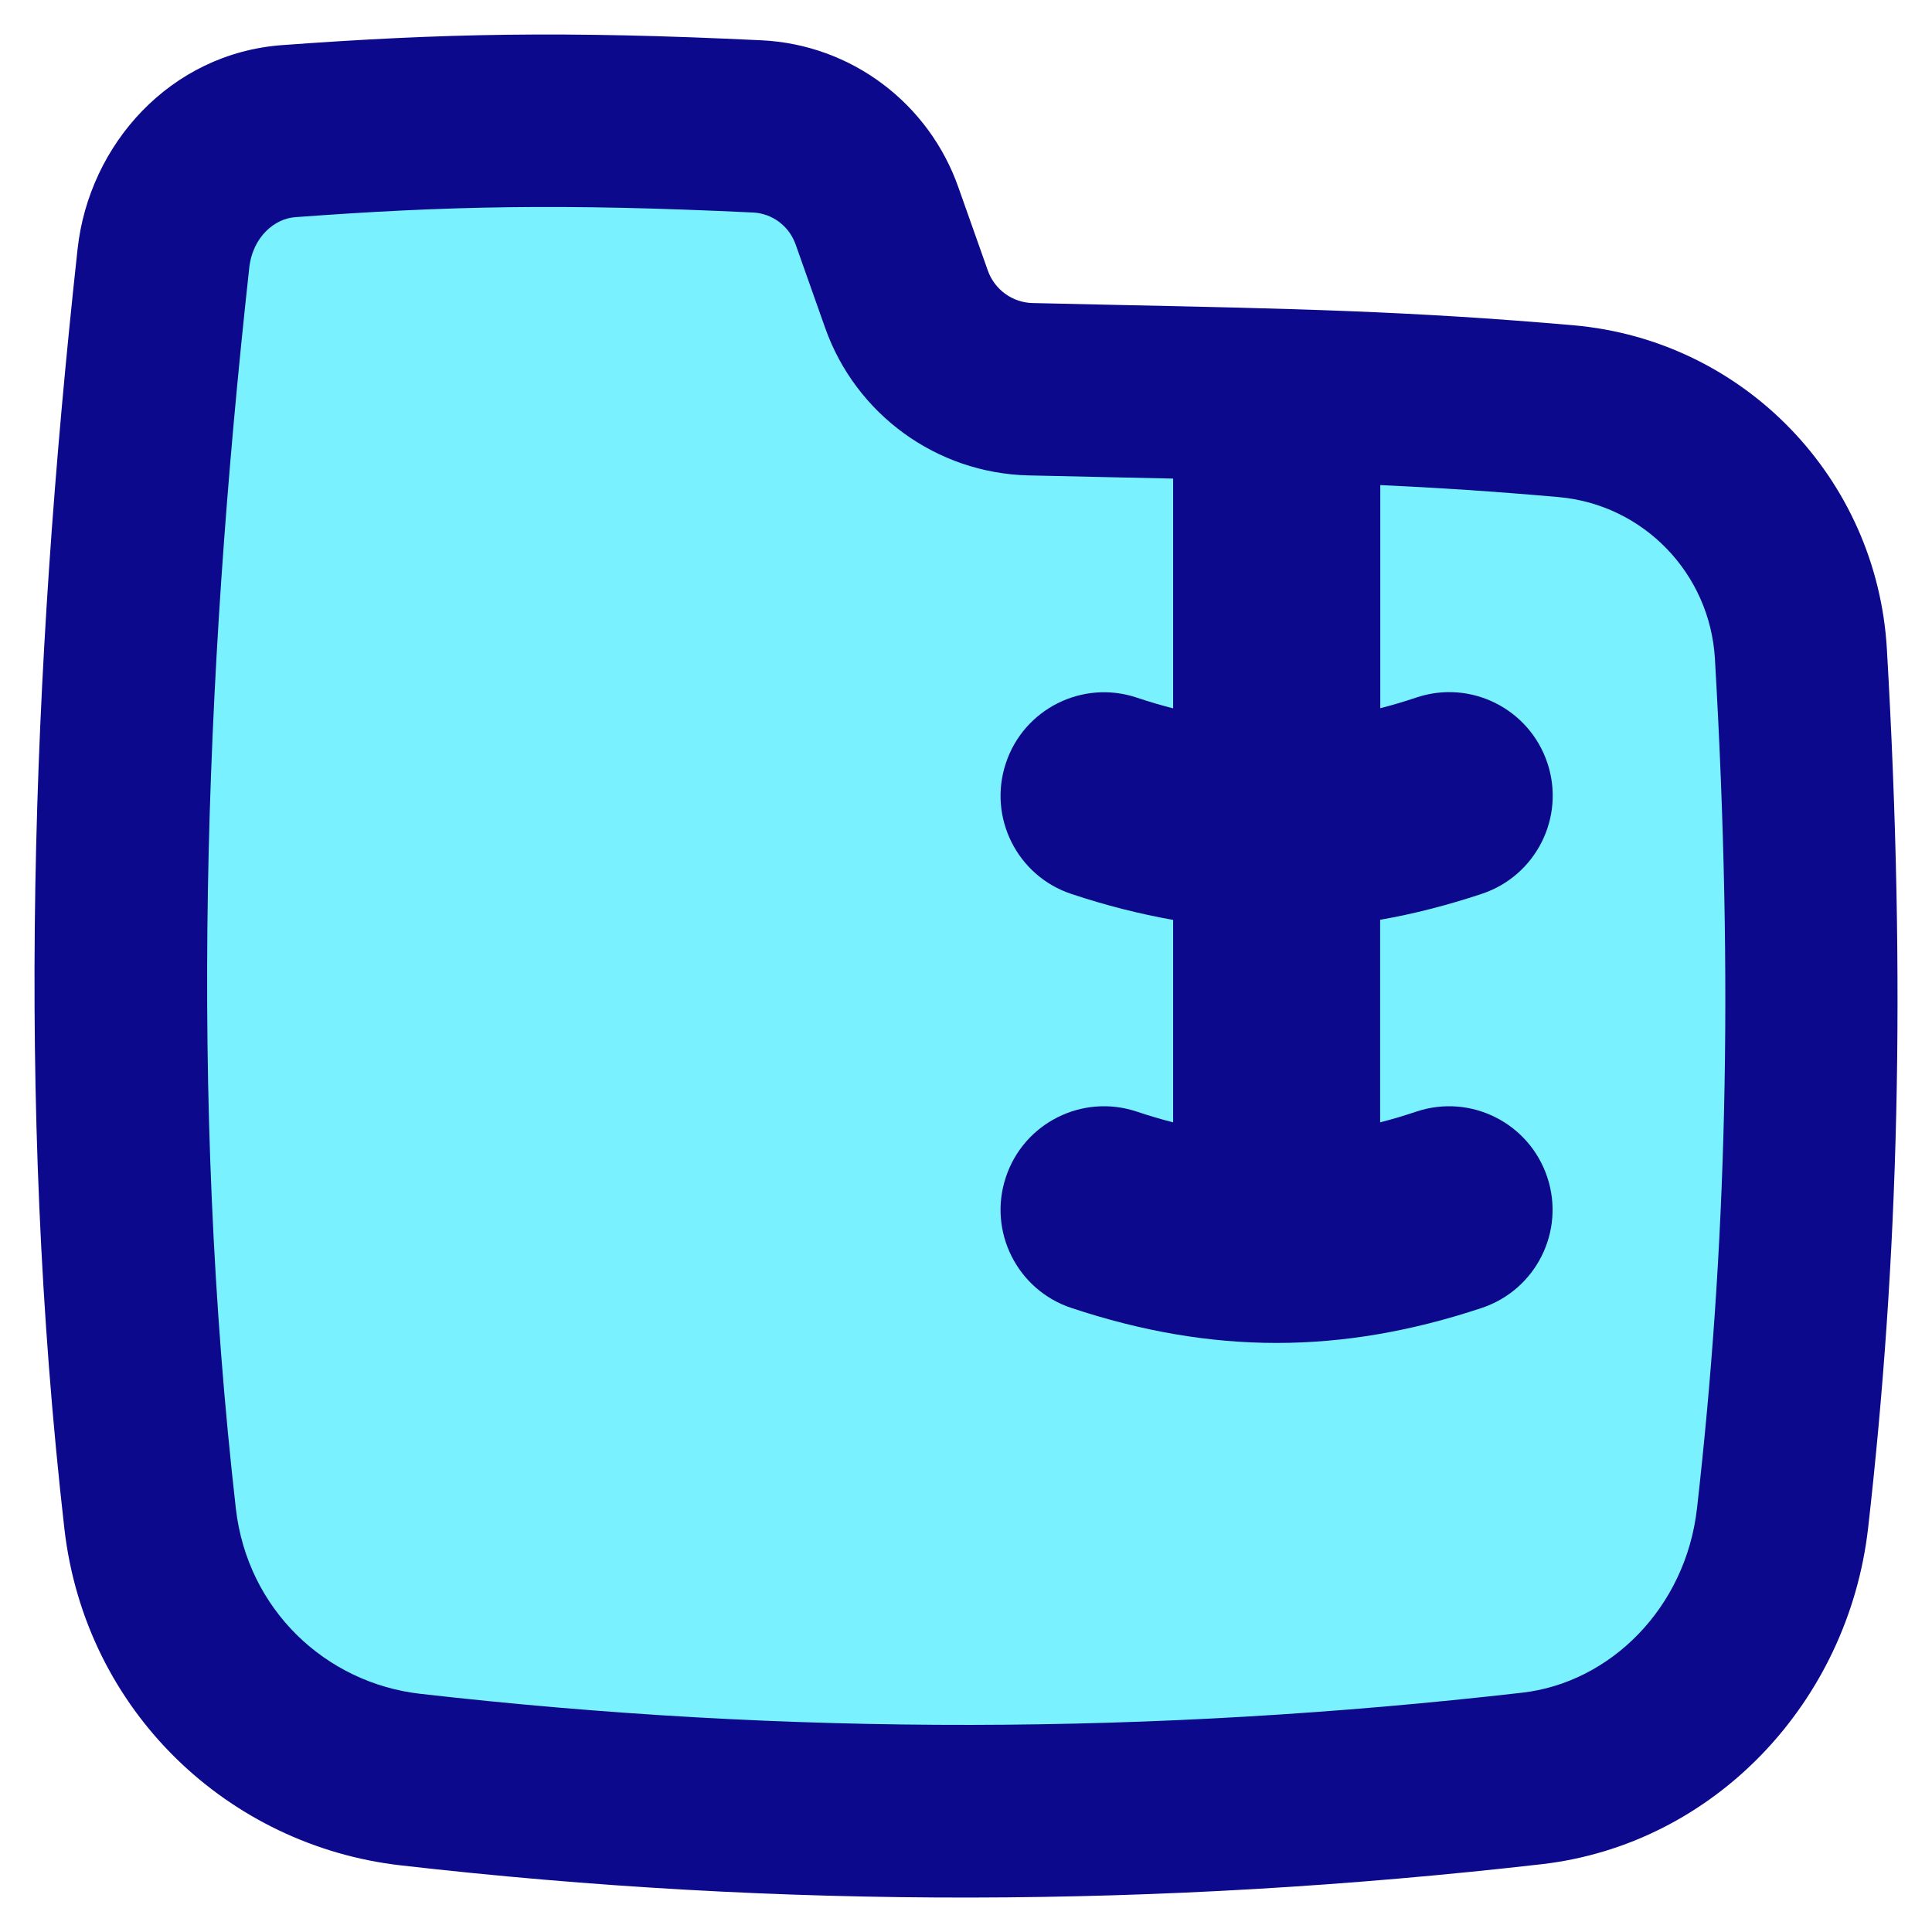 <svg xmlns="http://www.w3.org/2000/svg" fill="none" viewBox="0 0 14 14" id="Zip-Folder--Streamline-Flex">
  <desc>
    Zip Folder Streamline Icon: https://streamlinehq.com
  </desc>
  <g id="zip-folder--zip-folder-compact">
    <path id="Subtract" fill="#7af1ff" d="M6.356 1.565c-0.131 -0.372 -0.473 -0.63 -0.868 -0.649 -1.412 -0.067 -2.265 -0.049 -3.399 0.035 -0.474 0.035 -0.852 0.428 -0.906 0.924C0.851 4.911 0.741 7.958 1.087 11.002c0.117 1.033 0.923 1.784 1.887 1.894 2.721 0.311 5.403 0.303 8.125 -0.008 0.946 -0.108 1.705 -0.894 1.817 -1.886 0.217 -1.905 0.272 -3.858 0.133 -6.264 -0.054 -0.928 -0.777 -1.678 -1.703 -1.759 -1.329 -0.116 -2.249 -0.123 -3.877 -0.159 -0.406 -0.009 -0.765 -0.269 -0.9 -0.653l-0.213 -0.602Z" stroke-width="1"></path>
    <path id="Union" fill="#0c098c" fill-rule="evenodd" d="M5.518 0.292C4.081 0.223 3.203 0.242 2.043 0.327 1.236 0.387 0.645 1.044 0.562 1.806 0.227 4.872 0.113 7.968 0.466 11.073c0.151 1.332 1.194 2.302 2.437 2.444 2.77 0.317 5.499 0.308 8.266 -0.008 1.254 -0.143 2.224 -1.175 2.368 -2.436 0.221 -1.944 0.277 -3.933 0.136 -6.371 -0.072 -1.235 -1.035 -2.237 -2.272 -2.345 -1.183 -0.103 -2.053 -0.121 -3.334 -0.148 -0.185 -0.004 -0.379 -0.008 -0.584 -0.013 -0.146 -0.003 -0.276 -0.097 -0.325 -0.236l-0.213 -0.602C6.731 0.749 6.17 0.323 5.518 0.292ZM2.135 1.574c1.108 -0.082 1.936 -0.1 3.323 -0.034 0.137 0.007 0.26 0.096 0.308 0.233l0.213 0.602c0.222 0.628 0.809 1.055 1.476 1.07 0.207 0.005 0.401 0.009 0.587 0.013 0.159 0.003 0.312 0.007 0.459 0.01v1.665c-0.087 -0.022 -0.174 -0.048 -0.264 -0.078 -0.393 -0.131 -0.818 0.082 -0.948 0.475 -0.131 0.393 0.082 0.818 0.475 0.948 0.249 0.083 0.494 0.145 0.737 0.188v1.467c-0.087 -0.022 -0.174 -0.048 -0.264 -0.078 -0.393 -0.131 -0.818 0.082 -0.948 0.475 -0.131 0.393 0.082 0.818 0.475 0.948 1.016 0.338 1.957 0.338 2.973 0 0.393 -0.131 0.606 -0.555 0.475 -0.948 -0.131 -0.393 -0.555 -0.606 -0.948 -0.475 -0.089 0.03 -0.177 0.056 -0.263 0.078V6.665c0.242 -0.042 0.487 -0.105 0.737 -0.188 0.393 -0.131 0.606 -0.555 0.475 -0.948 -0.131 -0.393 -0.555 -0.606 -0.948 -0.475 -0.089 0.03 -0.177 0.056 -0.263 0.078V3.515c0.413 0.019 0.827 0.046 1.292 0.087 0.614 0.054 1.097 0.552 1.133 1.172 0.138 2.375 0.082 4.292 -0.13 6.157 -0.082 0.722 -0.63 1.263 -1.268 1.335 -2.675 0.306 -5.31 0.313 -7.983 0.008l-0.071 0.621 0.071 -0.621c-0.685 -0.078 -1.253 -0.609 -1.337 -1.343 -0.339 -2.983 -0.233 -5.981 0.097 -8.989 0.025 -0.23 0.189 -0.358 0.331 -0.368Z" clip-rule="evenodd" stroke-width="1"></path>
  </g>
</svg>